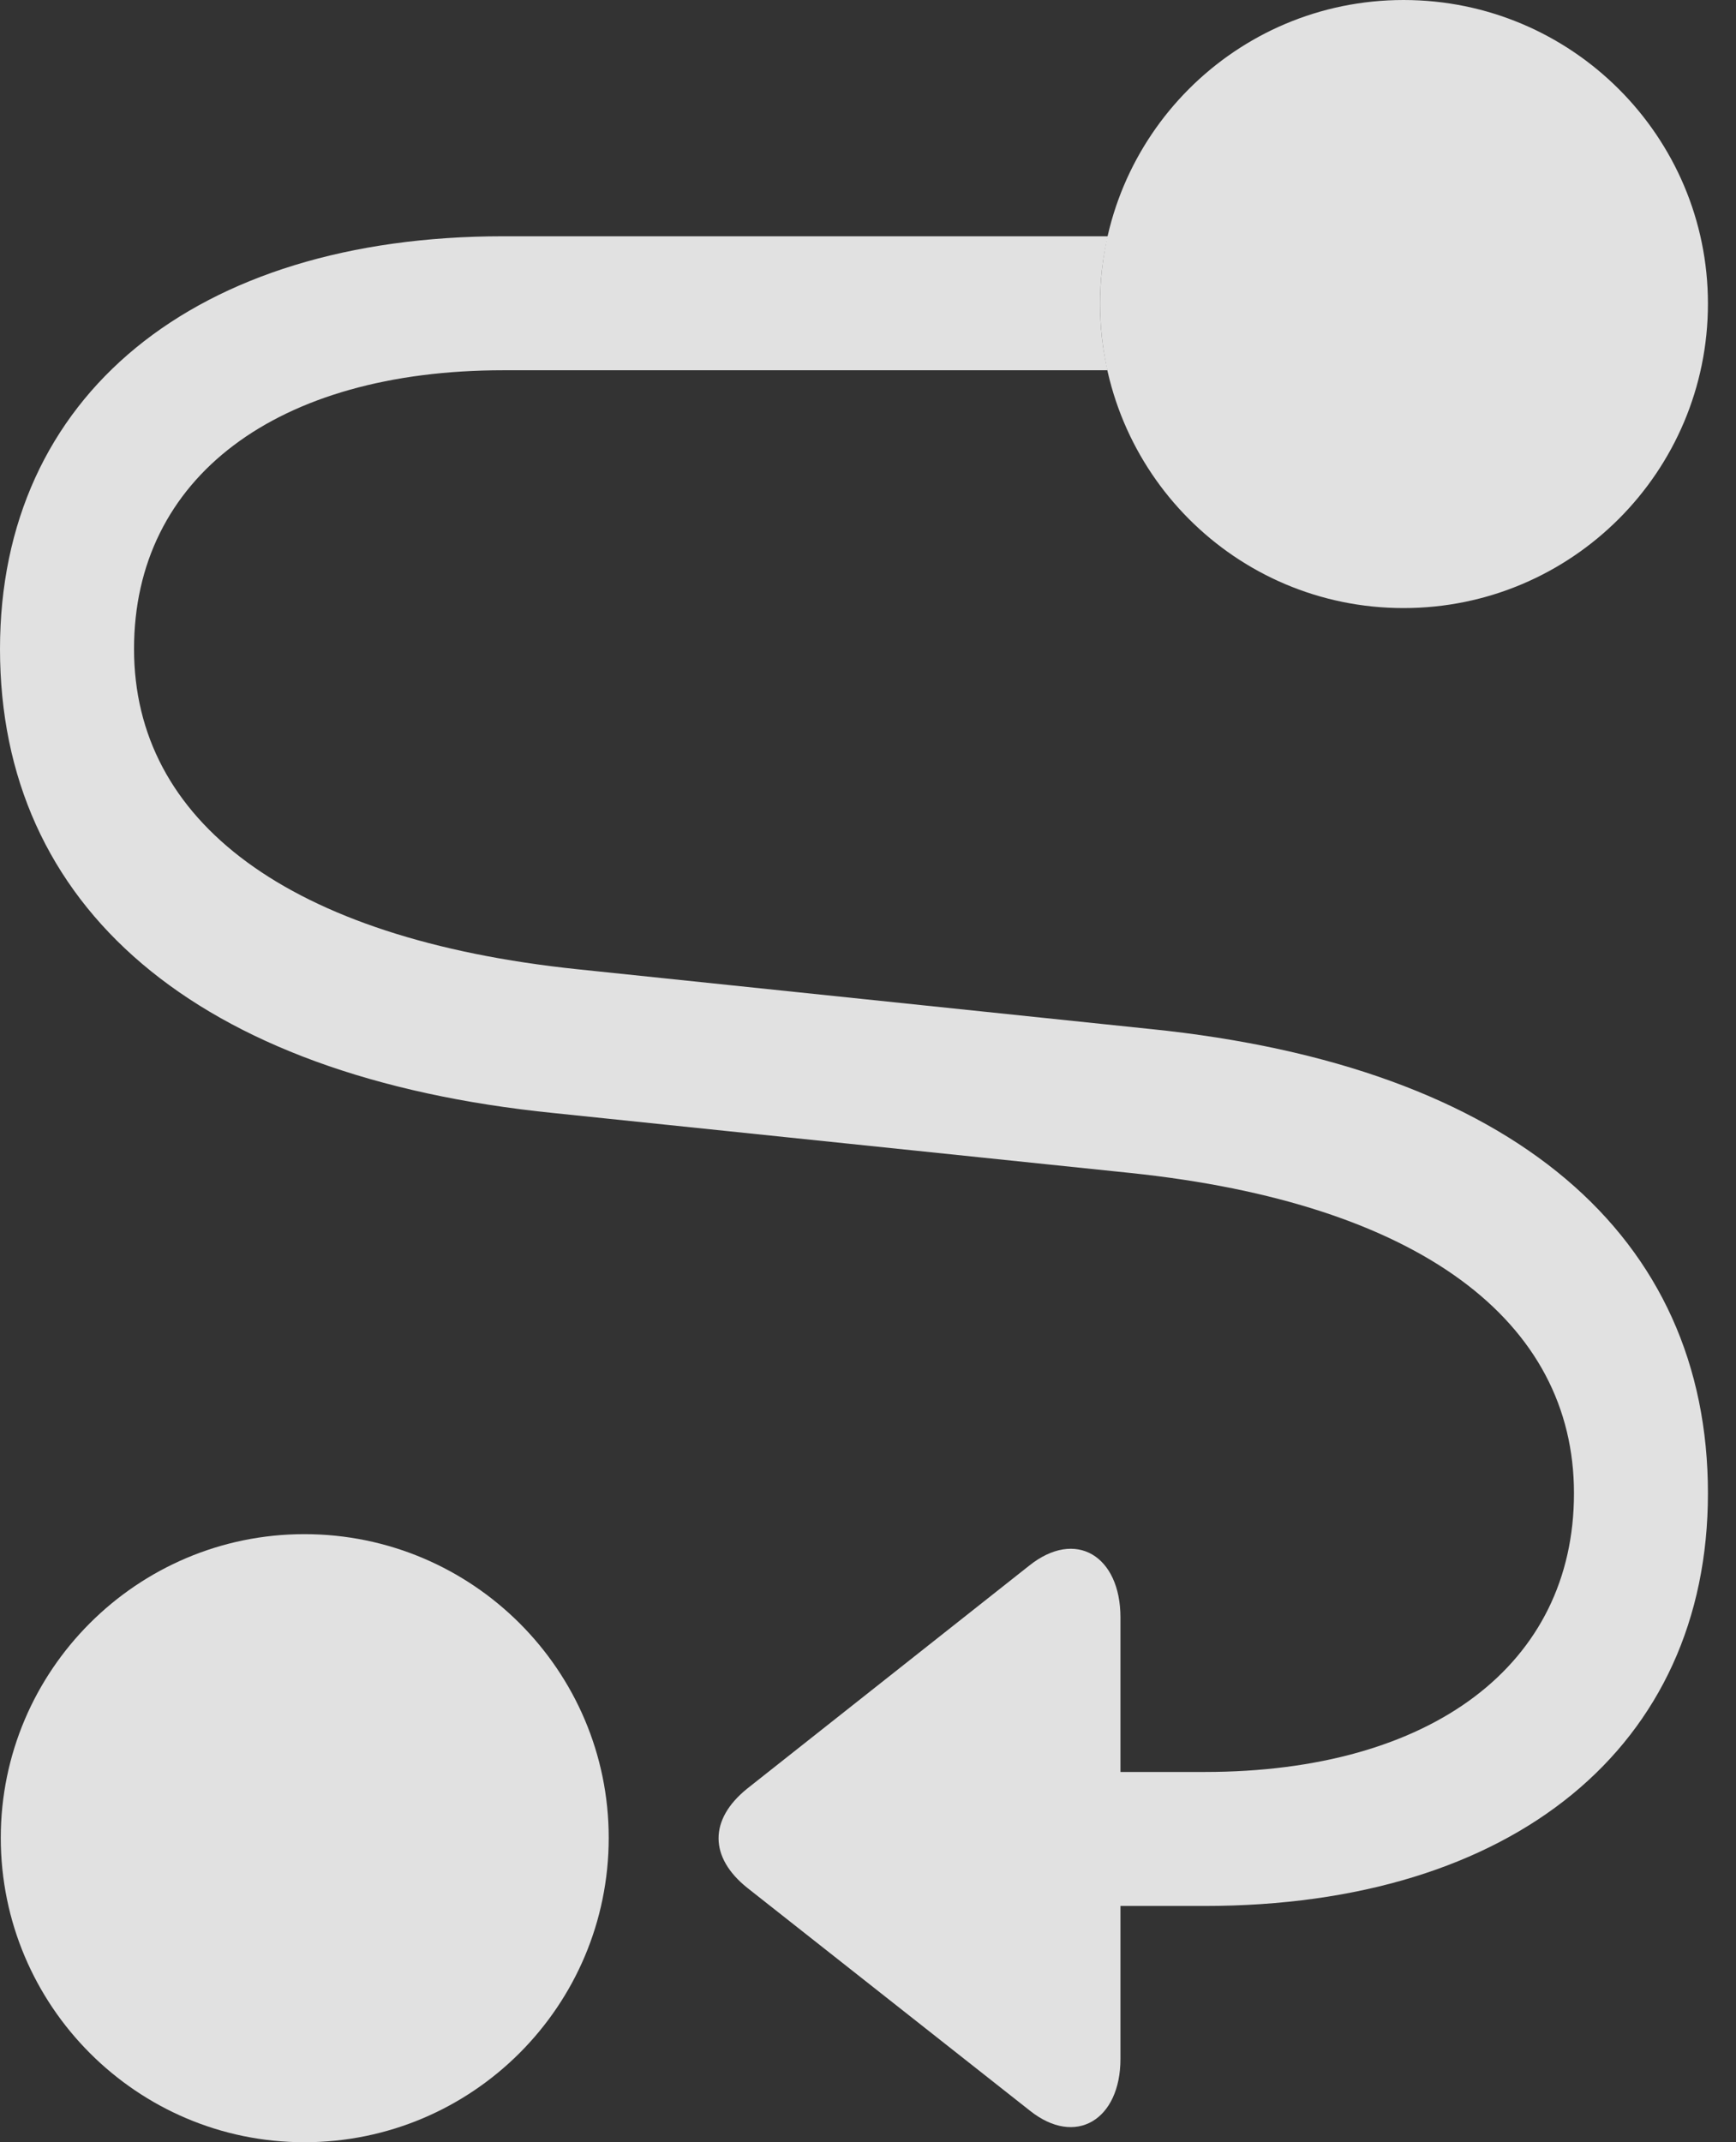 <?xml version="1.0" encoding="UTF-8"?>
<!--Generator: Apple Native CoreSVG 326-->
<!DOCTYPE svg
PUBLIC "-//W3C//DTD SVG 1.1//EN"
       "http://www.w3.org/Graphics/SVG/1.1/DTD/svg11.dtd">
<svg version="1.1" xmlns="http://www.w3.org/2000/svg" xmlns:xlink="http://www.w3.org/1999/xlink" viewBox="0 0 22.393 27.627">
 <rect x="0" y="0" width="22.393" height="27.627" fill="#333333" stroke="none"/>
 <g>
  <rect height="27.627" opacity="0" width="22.393" x="0" y="0"/>
  <path d="M7.852 23.701C7.852 25.869 6.094 27.627 3.926 27.627C1.768 27.627 0.01 25.869 0.01 23.701C0.01 21.543 1.768 19.785 3.926 19.785C6.094 19.785 7.852 21.543 7.852 23.701Z" fill="white" fill-opacity="0.85"/>
  <path d="M14.19 3.916C14.19 4.212 14.222 4.5 14.286 4.775L6.494 4.775C3.564 4.775 1.729 6.162 1.729 8.369C1.729 10.586 3.711 12.109 7.451 12.5L14.844 13.271C19.531 13.75 22.031 15.947 22.031 19.258C22.031 22.52 19.521 24.58 15.537 24.58L14.453 24.58L14.453 26.553C14.453 27.334 13.877 27.695 13.281 27.217L9.639 24.346C9.15 23.955 9.141 23.467 9.639 23.066L13.271 20.195C13.877 19.707 14.453 20.068 14.453 20.859L14.453 22.852L15.537 22.852C18.467 22.852 20.303 21.465 20.303 19.258C20.303 17.041 18.32 15.518 14.58 15.127L7.148 14.355C2.5 13.887 0 11.68 0 8.369C0 5.107 2.51 3.047 6.494 3.047L14.29 3.047C14.223 3.326 14.19 3.617 14.19 3.916Z" fill="white" fill-opacity="0.85"/>
  <path d="M18.105 7.842C20.273 7.842 22.031 6.084 22.031 3.916C22.031 1.758 20.273 0 18.105 0C15.938 0 14.19 1.758 14.19 3.916C14.19 6.084 15.938 7.842 18.105 7.842Z" fill="white" fill-opacity="0.85"/>
 </g>
</svg>
